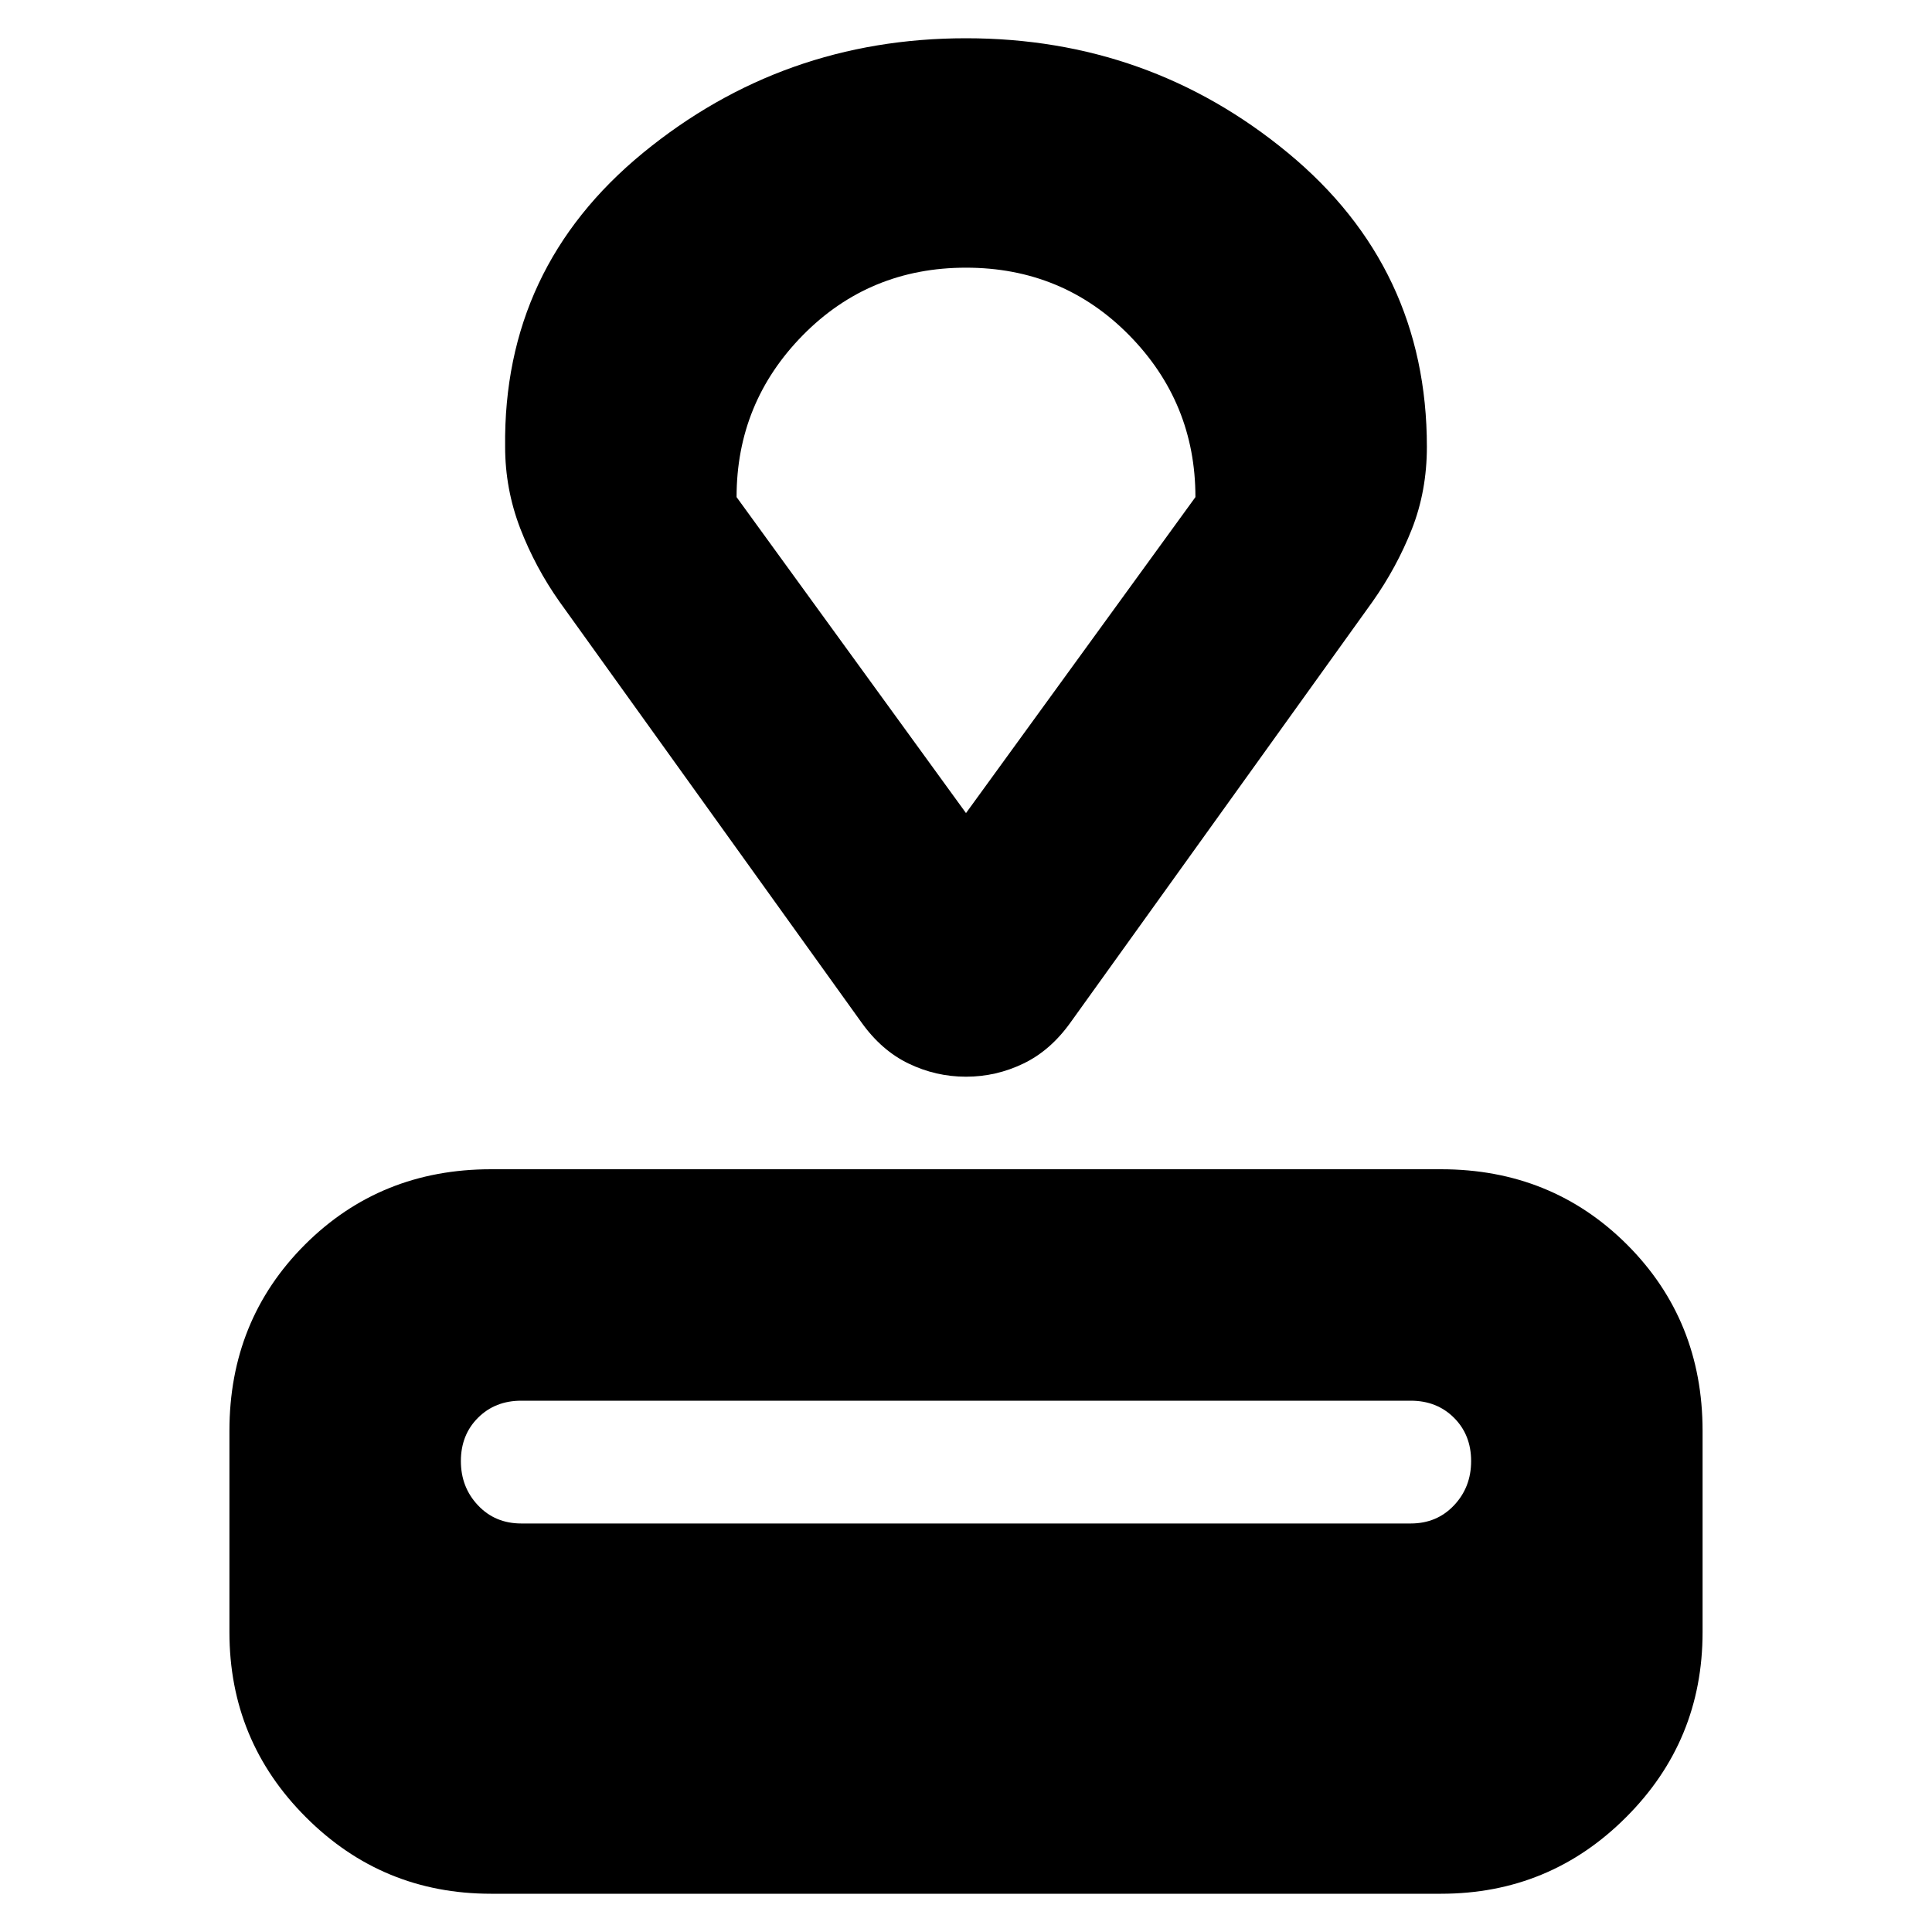 <svg xmlns="http://www.w3.org/2000/svg" height="20" width="20"><path d="M14.917 19.604H5.083q-1.125 0-1.916-.792-.792-.791-.792-1.916v-2.084q0-1.145.781-1.927.782-.781 1.927-.781h9.834q1.145 0 1.927.781.781.782.781 1.927v2.084q0 1.125-.792 1.916-.791.792-1.916.792Zm-.313-3.833q.271 0 .448-.188.177-.187.177-.458t-.177-.448q-.177-.177-.448-.177H5.396q-.271 0-.448.177t-.177.448q0 .271.177.458.177.188.448.188Zm-.396-9.542-3.125 4.354q-.208.292-.489.427-.282.136-.594.136t-.594-.136q-.281-.135-.489-.427L5.792 6.229q-.25-.354-.407-.76-.156-.407-.156-.844-.021-1.854 1.427-3.042Q8.104.396 10 .396t3.333 1.187q1.438 1.188 1.438 3.042 0 .458-.156.854-.157.396-.407.75ZM10 8.417l2.375-3.271q0-.979-.687-1.677Q11 2.771 10 2.771t-1.688.698q-.687.698-.687 1.677Zm0 0Z"/></svg>